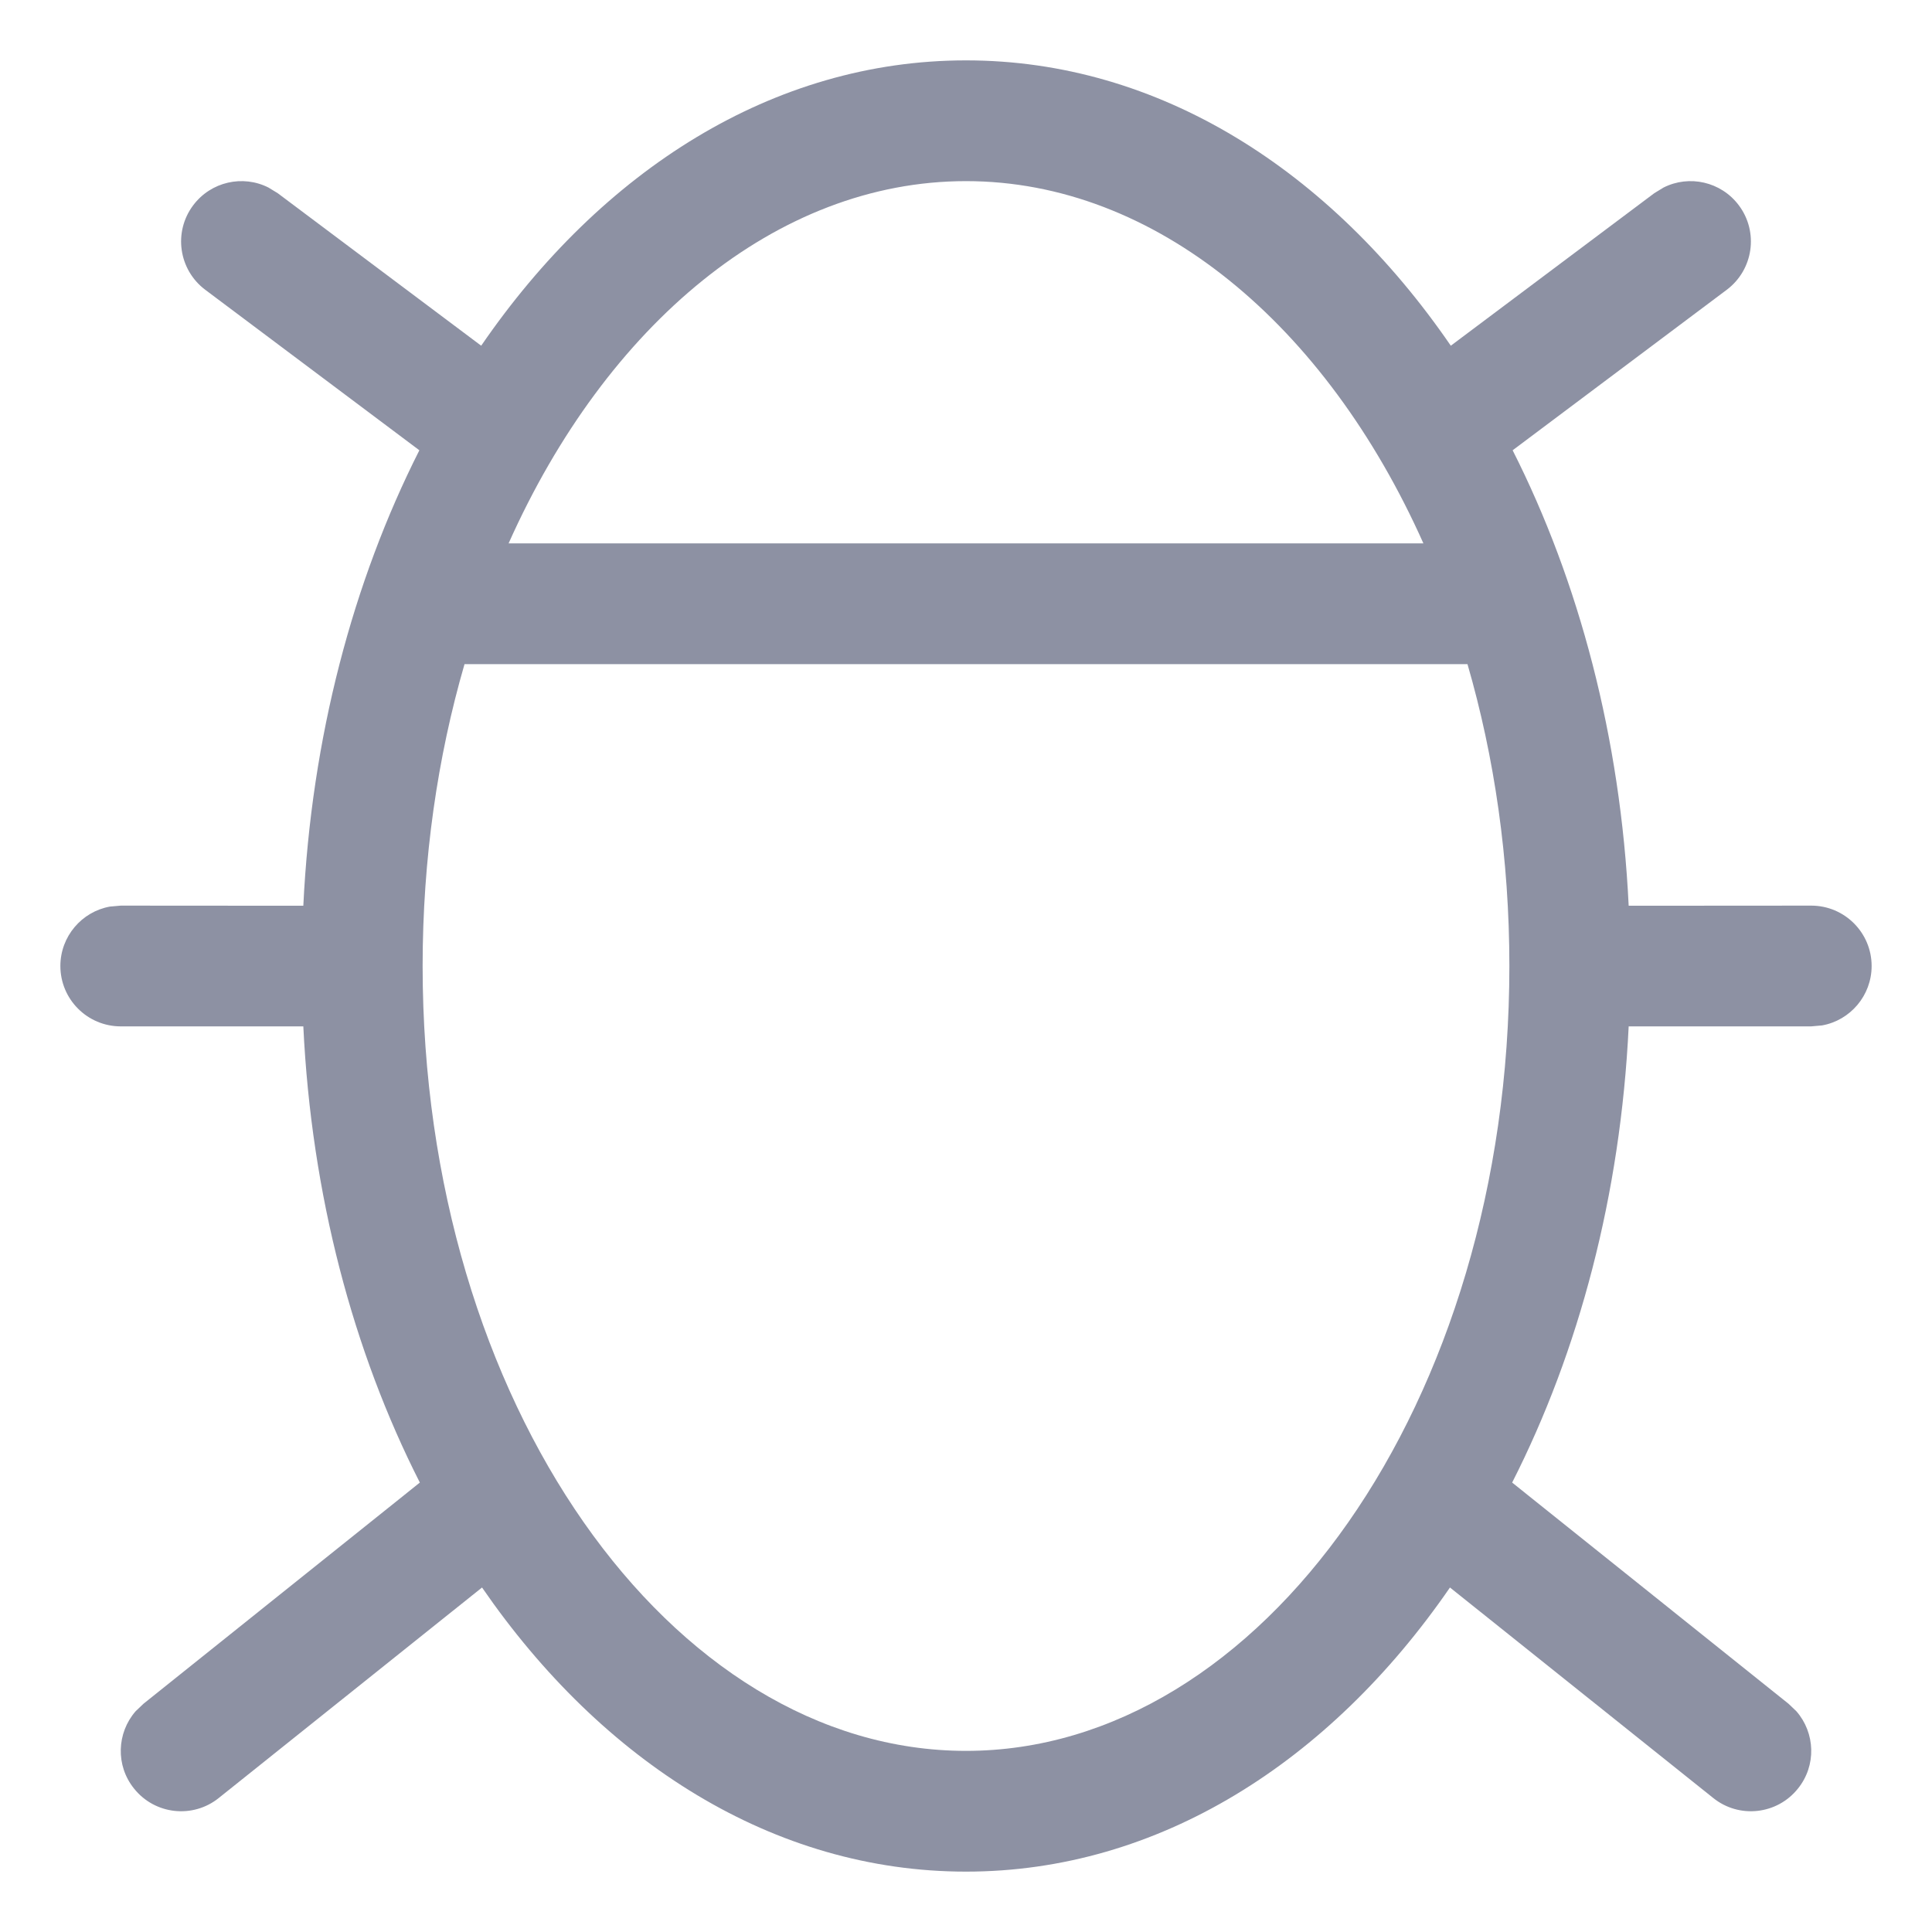 <?xml version="1.0" encoding="UTF-8"?>
<!--
 ~   Copyright 2021, WSO2 Inc. (http://www.wso2.com)
 ~
 ~   Licensed under the Apache License, Version 2.0 (the "License");
 ~   you may not use this file except in compliance with the License.
 ~   You may obtain a copy of the License at
 ~
 ~        http://www.apache.org/licenses/LICENSE-2.0
 ~
 ~   Unless required by applicable law or agreed to in writing, software
 ~   distributed under the License is distributed on an "AS IS" BASIS,
 ~   WITHOUT WARRANTIES OR CONDITIONS OF ANY KIND, either express or implied.
 ~   See the License for the specific language governing permissions and
 ~   limitations under the License.
-->
<svg width="16px" height="16px" viewBox="0 0 16 16" version="1.1" xmlns="http://www.w3.org/2000/svg" xmlns:xlink="http://www.w3.org/1999/xlink">
    <title>Icon/Bug</title>
    <g id="Icon/Bug" stroke="none" stroke-width="1" fill="none" fill-rule="evenodd">
        <path d="M8,0.5 C9.598,0.5 11.018,1.411 12.015,2.863 L13.7,1.6 L13.777,1.553 C13.989,1.446 14.253,1.504 14.4,1.7 C14.566,1.921 14.521,2.234 14.3,2.4 L14.3,2.4 L12.527,3.729 C13.077,4.816 13.421,6.109 13.488,7.501 L15,7.5 C15.276,7.5 15.5,7.724 15.5,8 C15.5,8.245 15.323,8.45 15.09,8.492 L15,8.5 L13.488,8.5 C13.421,9.895 13.076,11.19 12.523,12.278 L14.812,14.11 L14.877,14.172 C15.033,14.351 15.044,14.621 14.89,14.812 C14.718,15.028 14.403,15.063 14.188,14.89 L14.188,14.89 L12.008,13.147 C11.012,14.593 9.594,15.5 8,15.5 C6.406,15.5 4.988,14.593 3.992,13.147 L1.812,14.89 C1.597,15.063 1.282,15.028 1.11,14.812 C0.956,14.621 0.967,14.351 1.123,14.172 L1.188,14.11 L3.477,12.278 C2.924,11.19 2.579,9.895 2.512,8.5 L1,8.5 C0.724,8.5 0.5,8.276 0.5,8 C0.5,7.755 0.677,7.55 0.91,7.508 L1,7.5 L2.512,7.501 C2.579,6.109 2.923,4.816 3.473,3.729 L1.7,2.4 C1.479,2.234 1.434,1.921 1.6,1.7 C1.747,1.504 2.011,1.446 2.223,1.553 L2.3,1.6 L3.985,2.863 C4.982,1.411 6.402,0.5 8,0.5 Z M12.153,5.5 L3.847,5.5 C3.624,6.268 3.5,7.112 3.5,8 C3.5,11.619 5.558,14.5 8,14.5 C10.442,14.5 12.5,11.619 12.5,8 C12.5,7.112 12.376,6.268 12.153,5.5 Z M8,1.5 C6.431,1.5 5.02,2.69 4.212,4.5 L11.788,4.5 C10.98,2.69 9.569,1.5 8,1.5 Z" id="Combined-Shape" fill="#8D91A3" fill-rule="nonzero"></path>
    </g>
</svg>
